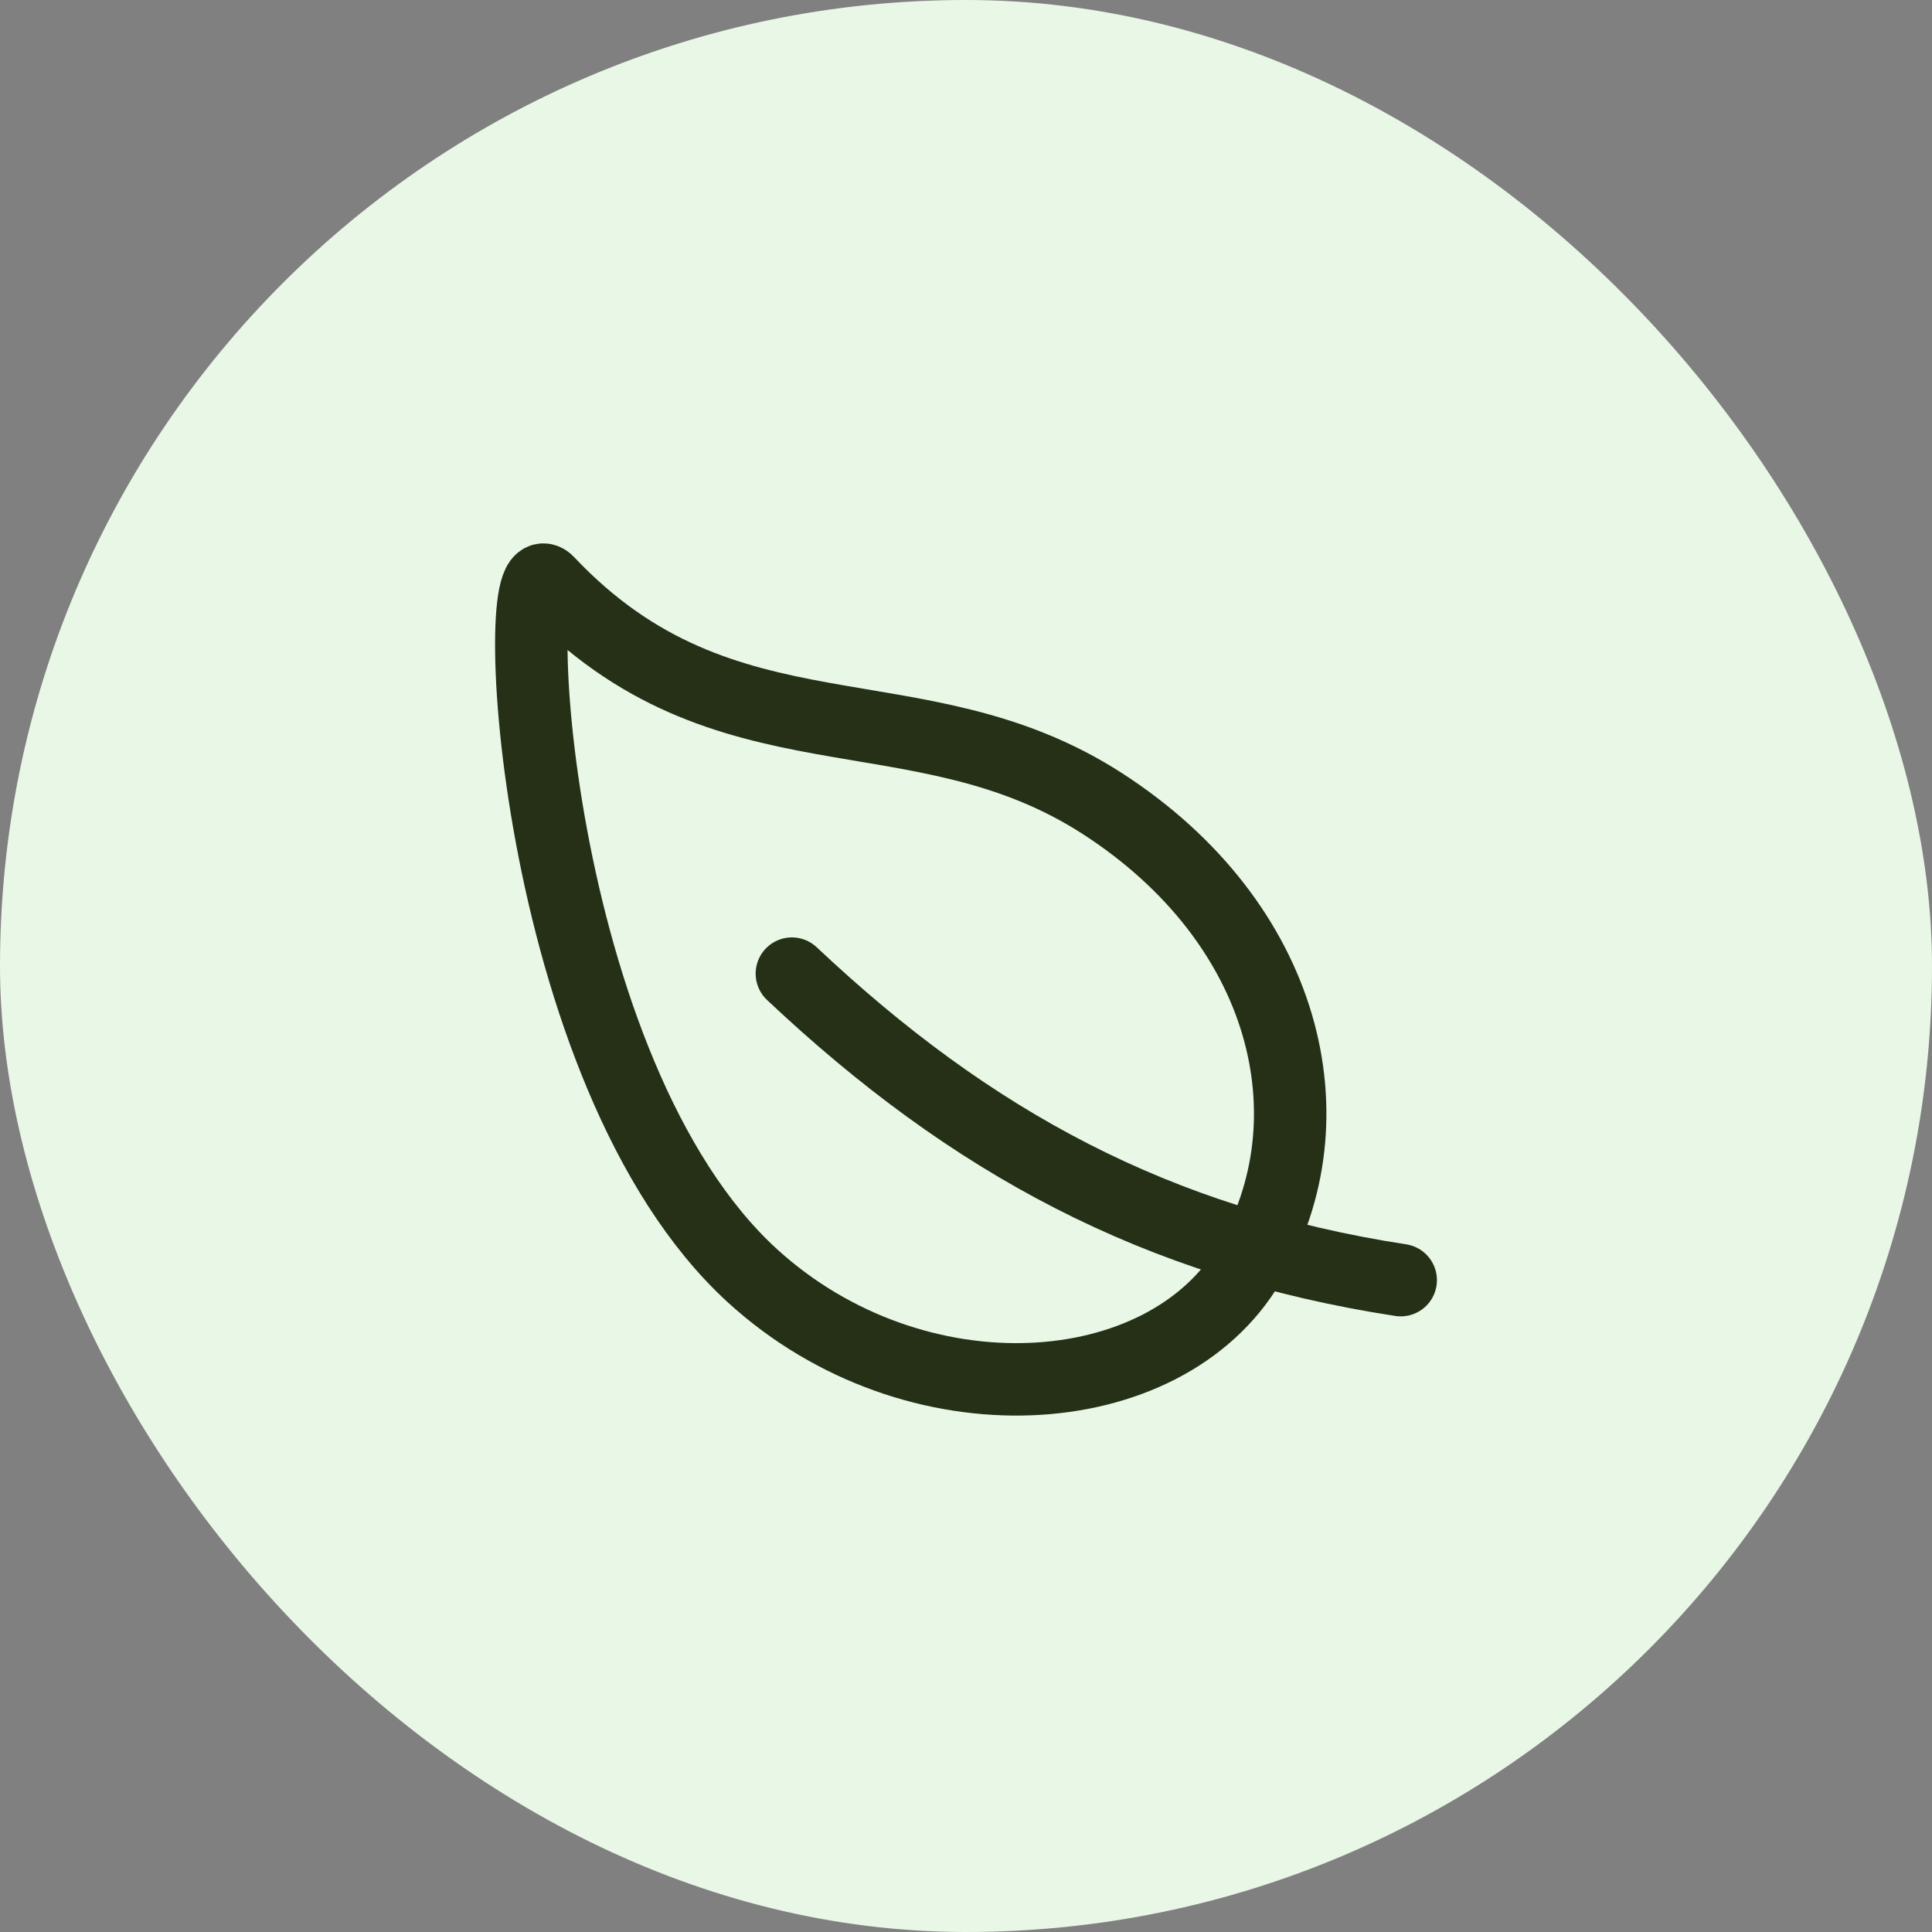 <svg width="40" height="40" viewBox="0 0 40 40" fill="none" xmlns="http://www.w3.org/2000/svg">
<rect x="0" y="0" width="40" height="40" fill="#808080" stroke="none"/>
<rect width="40" height="40" rx="20" fill="#E9F7E7"/>
<path d="M22.823 16.637C18.985 14.158 15.014 15.938 11.345 12.053C10.49 11.146 10.986 22.218 15.579 26.414C18.938 29.479 24.122 29.137 25.871 26.159C27.619 23.18 26.66 19.115 22.823 16.637Z" stroke="#253017" stroke-width="1.5" stroke-linecap="round" stroke-linejoin="round"/>
<path d="M16.395 20.158C20.107 23.655 23.949 25.727 29 26.504" stroke="#253017" stroke-width="1.5" stroke-linecap="round" stroke-linejoin="round"/>
</svg>
    
